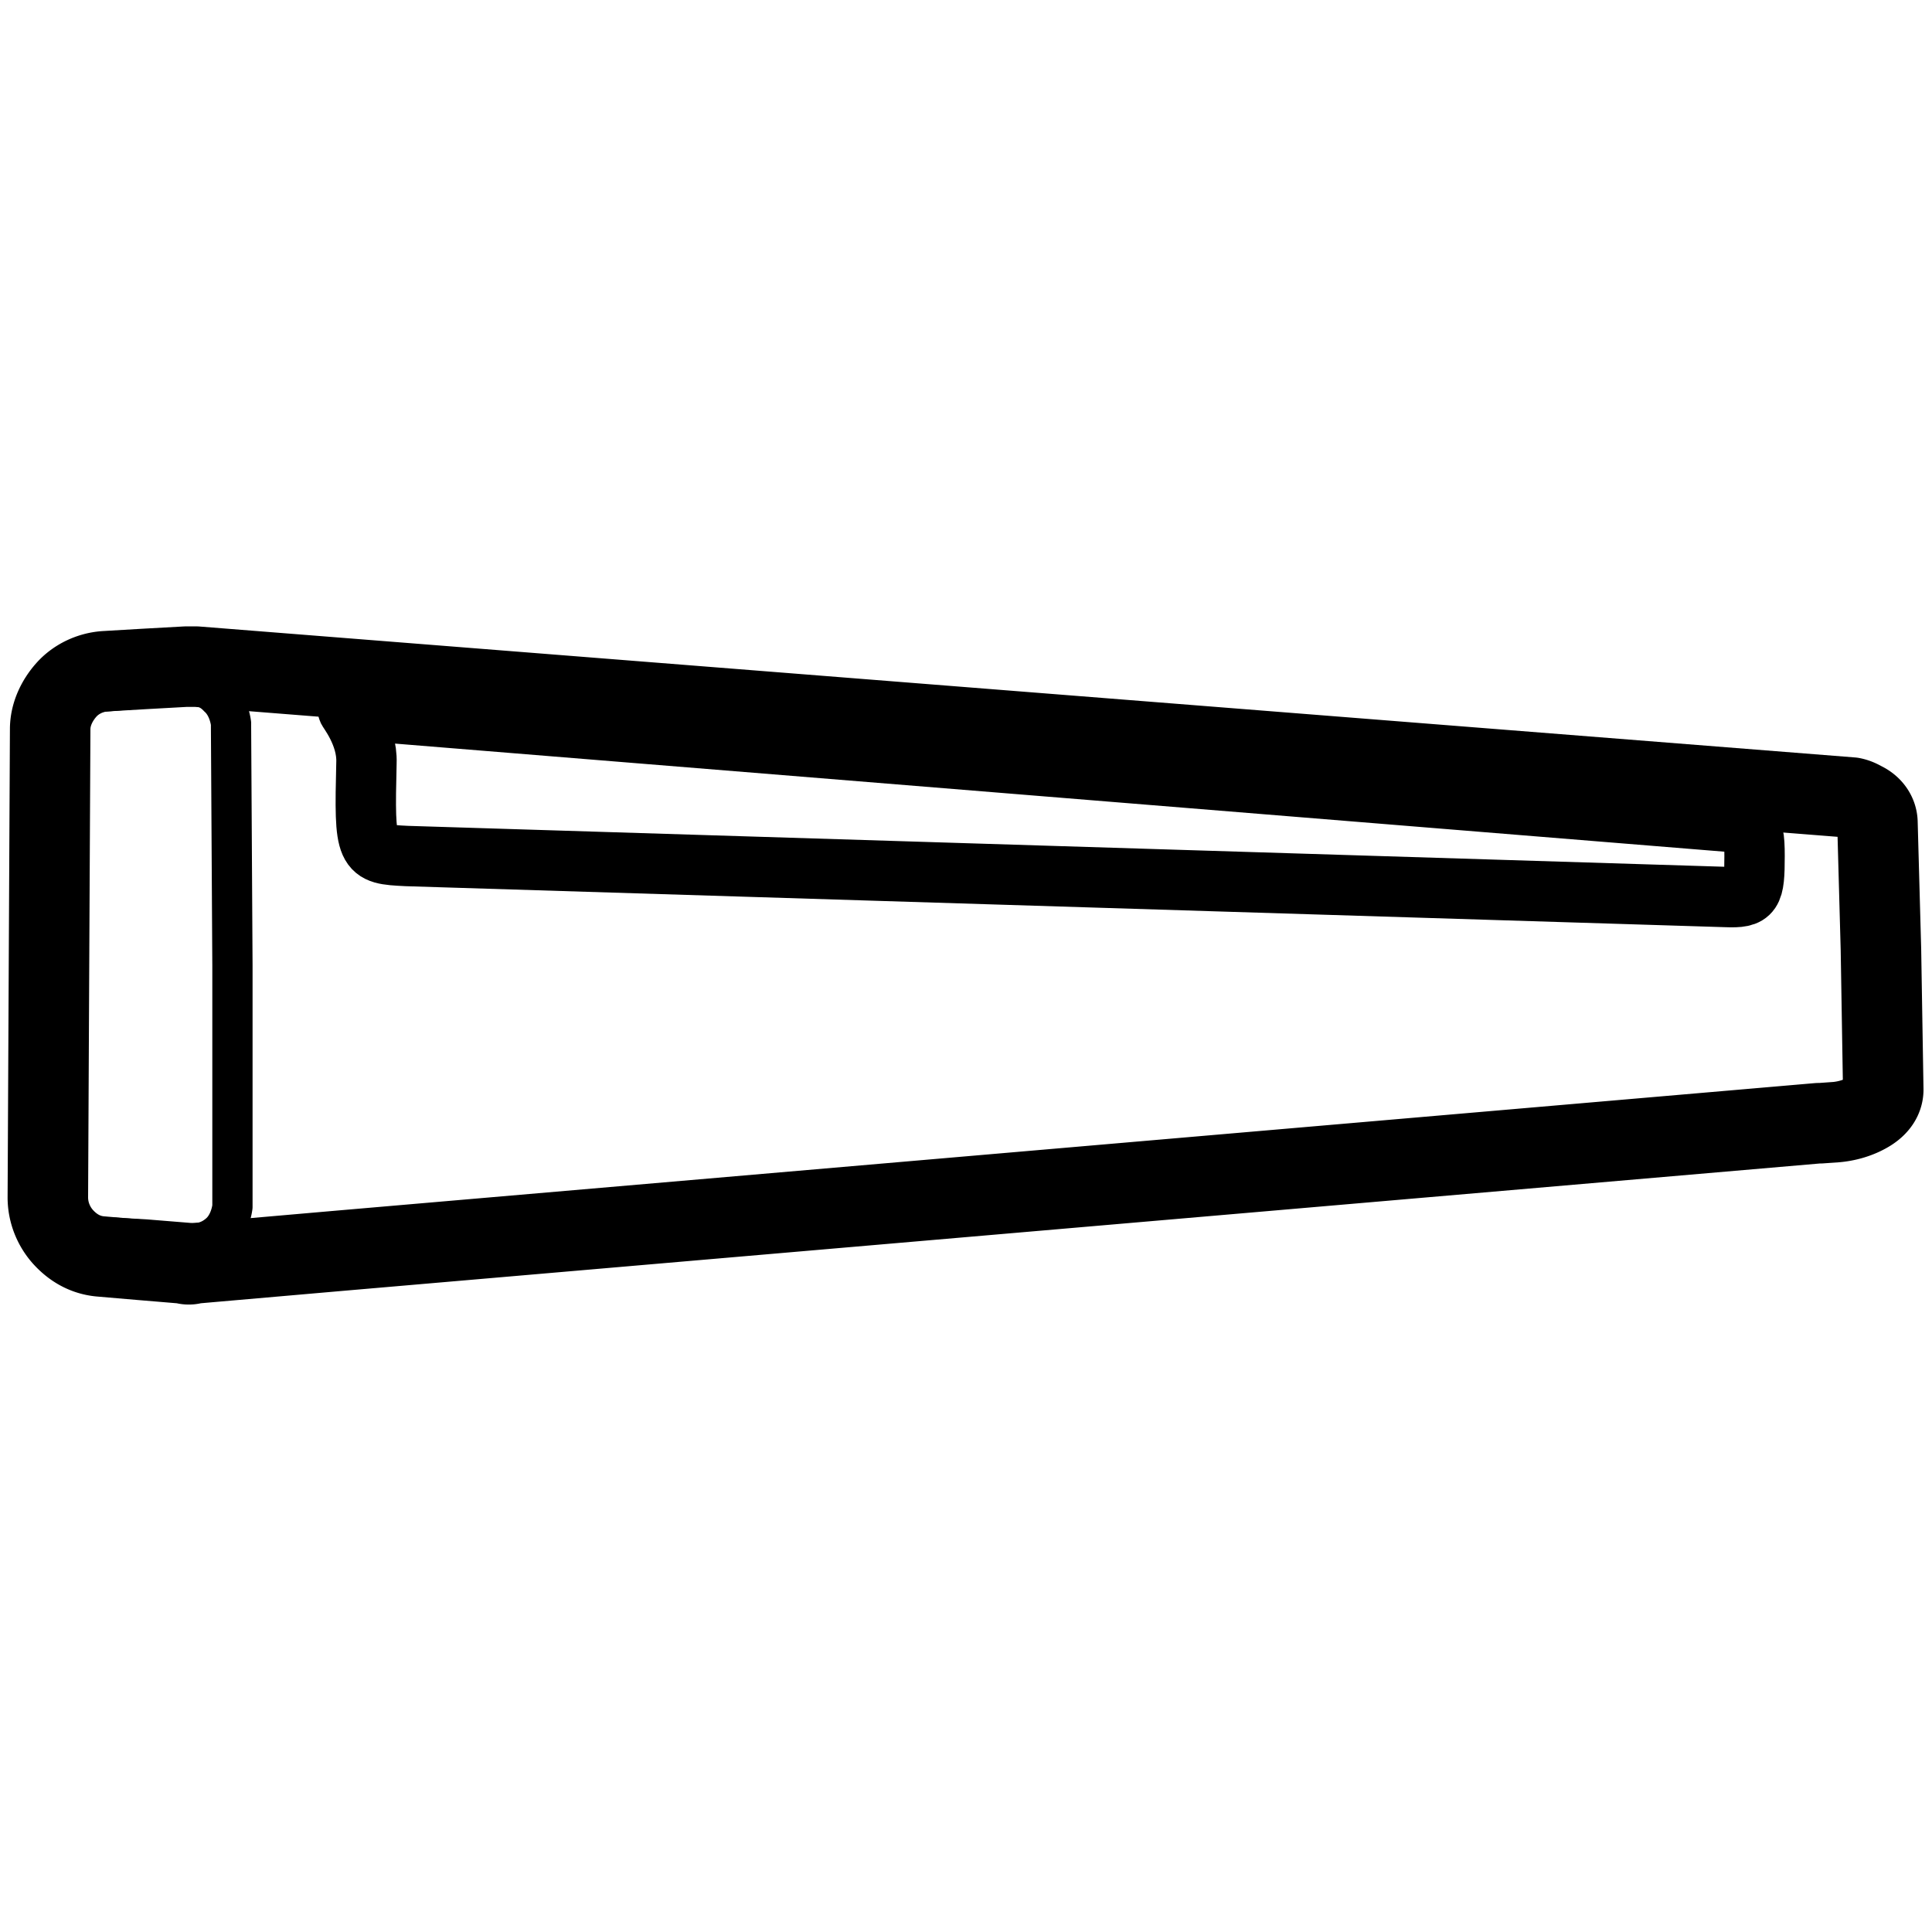 <svg viewBox="0 0 960 960" xmlns="http://www.w3.org/2000/svg"><g fill="none" fill-rule="evenodd" stroke="#000" stroke-linecap="round" stroke-linejoin="round"><path d="M97.567 331.25h-5.189l-20.753 1.15-19.6 1.152c-7.495.576-14.413 4.03-19.025 9.213s-8.07 12.092-8.07 19.578l-.577 115.74-.577 116.892c0 7.486 2.883 14.395 7.495 19.578 5.188 5.758 11.53 9.213 19.024 9.789l20.177 1.727 20.753 1.728a8.007 8.007 0 0 0 5.189 0l72.637-6.334 734.442-63.34h1.153l8.071-.577c5.765-.575 10.953-2.303 14.989-4.606 5.188-2.88 8.07-6.91 8.07-11.517l-1.152-69.674-1.73-62.764c0-4.031-2.306-8.062-6.918-10.365-1.153-.576-2.882-1.728-5.765-2.303z" stroke-width="30"/><path d="m49.074 343.859 22.374-1.872 22.374-1.247h1.398c5.593 0 9.789 1.871 13.285 5.614 3.495 3.12 5.593 8.11 6.292 13.102v1.871l.7 118.537v119.783c-.7 4.991-2.797 9.982-6.293 13.102-3.496 3.119-7.691 4.99-12.586 4.99H95.22l-23.073-1.871-22.374-1.248a20.358 20.358 0 0 1-13.285-7.486c-3.496-3.743-5.593-9.358-5.593-14.973l-.7-112.921-.699-113.545c0-5.615 2.098-11.23 5.594-14.973 3.496-4.368 8.39-6.863 13.984-6.863z" stroke-width="20"/><path d="M182.088 379.013c-1.087 45.32-.544 45.32 20.109 46.339l655.502 20.369c13.044.509 14.131-1.528 14.131-20.37 0-9.674-.6-12.73-3.86-16.294l-695.122-56.523c-.543 0 9.783 12.22 9.24 26.479z" stroke-width="30"/><path d="m92.378 331.25-20.753 1.15-19.6 1.152c-7.495.576-14.413 4.03-19.025 9.213s-8.07 12.092-8.07 19.578l-.577 115.74-.577 116.892c0 7.486 2.883 14.395 7.495 19.578 5.188 5.758 11.53 9.213 19.024 9.789l20.177 1.727 20.753 1.728a8.007 8.007 0 0 0 5.189 0l72.637-6.334 734.442-63.34h1.153l8.071-.577c5.765-.575 10.953-2.303 14.989-4.606 5.188-2.88 8.07-6.91 8.07-11.517l-1.152-69.674-1.73-62.764c0-4.031-2.306-8.062-6.918-10.365-1.153-.576-2.882-1.728-5.765-2.303L97.567 331.25z" stroke-width="40"/></g></svg>